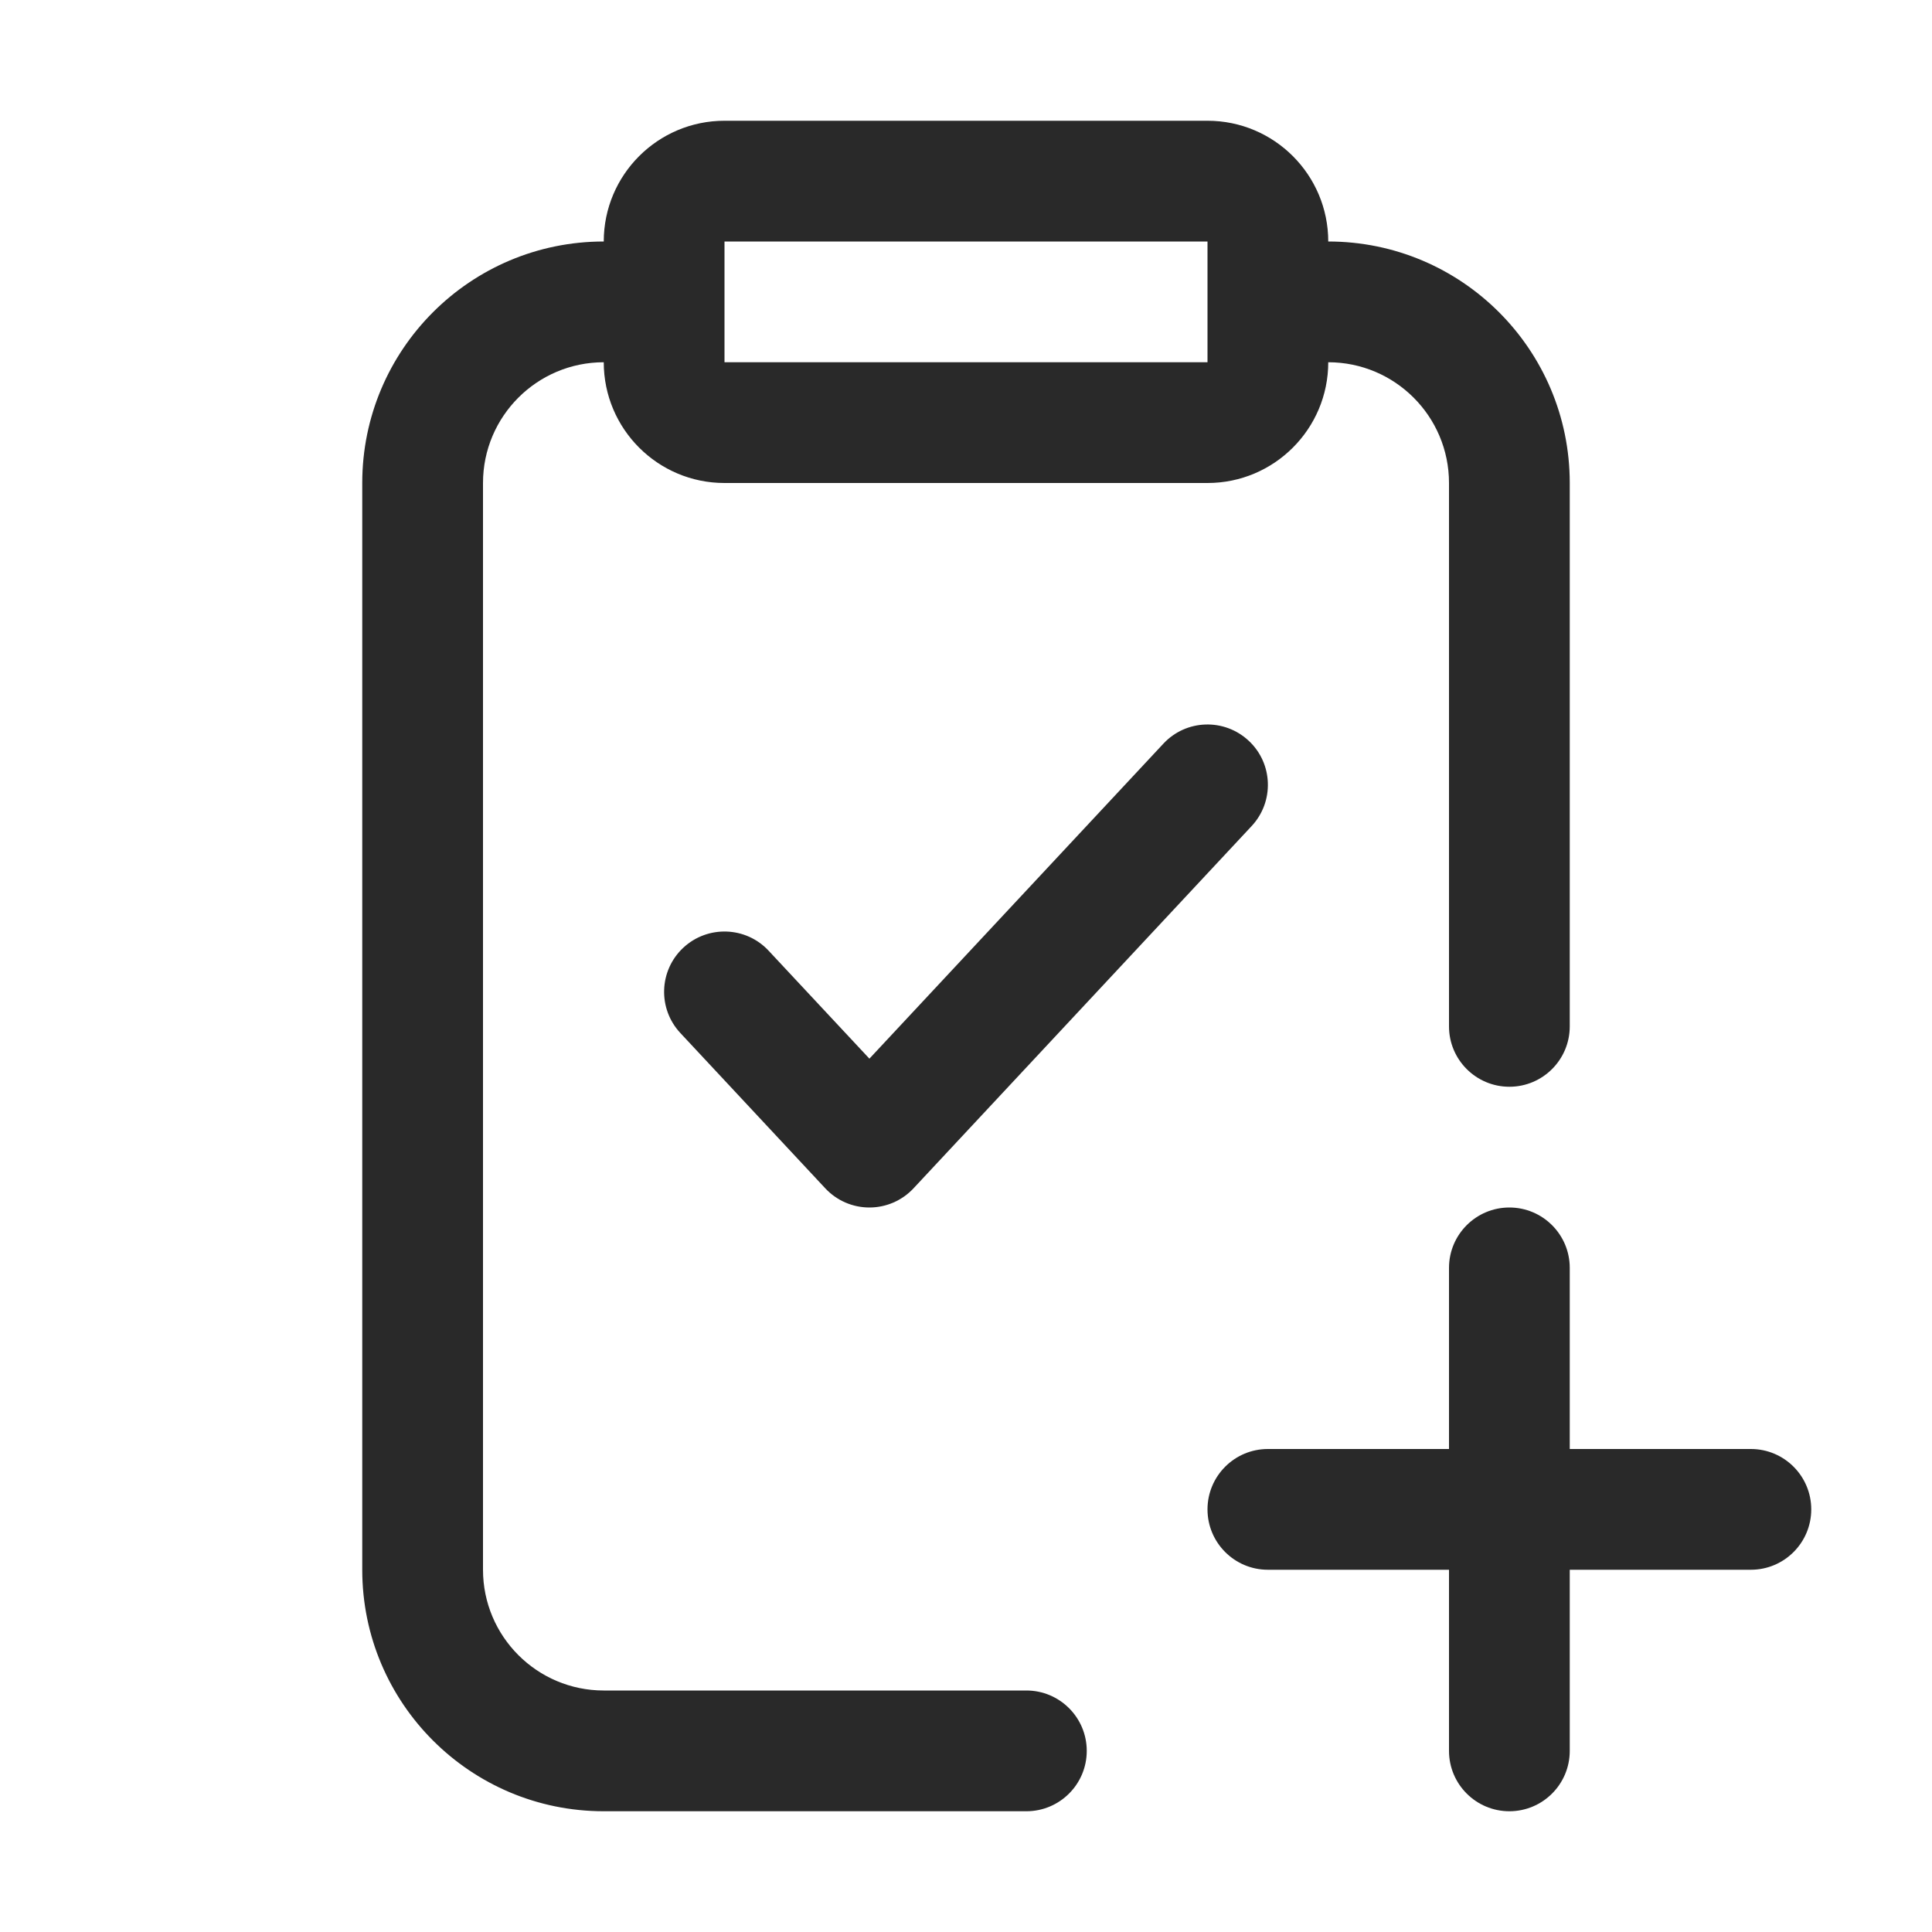 <svg width="24" height="24" viewBox="0 0 24 24" fill="none" xmlns="http://www.w3.org/2000/svg">
<path fill-rule="evenodd" clip-rule="evenodd" d="M9 1.5C8.172 1.5 7.5 2.172 7.5 3C5.843 3 4.5 4.343 4.5 6V19.5C4.5 21.157 5.843 22.5 7.5 22.5H12.75C13.164 22.5 13.5 22.164 13.5 21.75C13.5 21.336 13.164 21 12.75 21H7.5C6.672 21 6 20.328 6 19.5V6C6 5.172 6.672 4.5 7.5 4.5C7.5 5.328 8.172 6 9 6H15C15.828 6 16.5 5.328 16.5 4.5C17.328 4.5 18 5.172 18 6V12.75C18 13.164 18.336 13.5 18.75 13.5C19.164 13.5 19.5 13.164 19.5 12.75V6C19.5 4.343 18.157 3 16.5 3C16.5 2.172 15.828 1.5 15 1.5H9ZM15 3H9V4.5H15V3Z" fill="#292929"/>
<path d="M15.512 9.202C15.815 9.484 15.831 9.959 15.548 10.262L11.348 14.762C11.206 14.914 11.008 15 10.8 15C10.592 15 10.394 14.914 10.252 14.762L8.452 12.833C8.169 12.53 8.185 12.056 8.488 11.773C8.791 11.491 9.266 11.507 9.548 11.81L10.8 13.151L14.452 9.238C14.734 8.935 15.209 8.919 15.512 9.202Z" fill="#292929"/>
<path d="M18 15.75C18 15.336 18.336 15 18.75 15C19.164 15 19.5 15.336 19.5 15.75V18H21.75C22.164 18 22.5 18.336 22.5 18.75C22.5 19.164 22.164 19.5 21.75 19.5H19.5V21.75C19.5 22.164 19.164 22.5 18.75 22.5C18.336 22.5 18 22.164 18 21.75V19.5H15.75C15.336 19.5 15 19.164 15 18.75C15 18.336 15.336 18 15.75 18H18V15.75Z" fill="#292929"/>
</svg>
